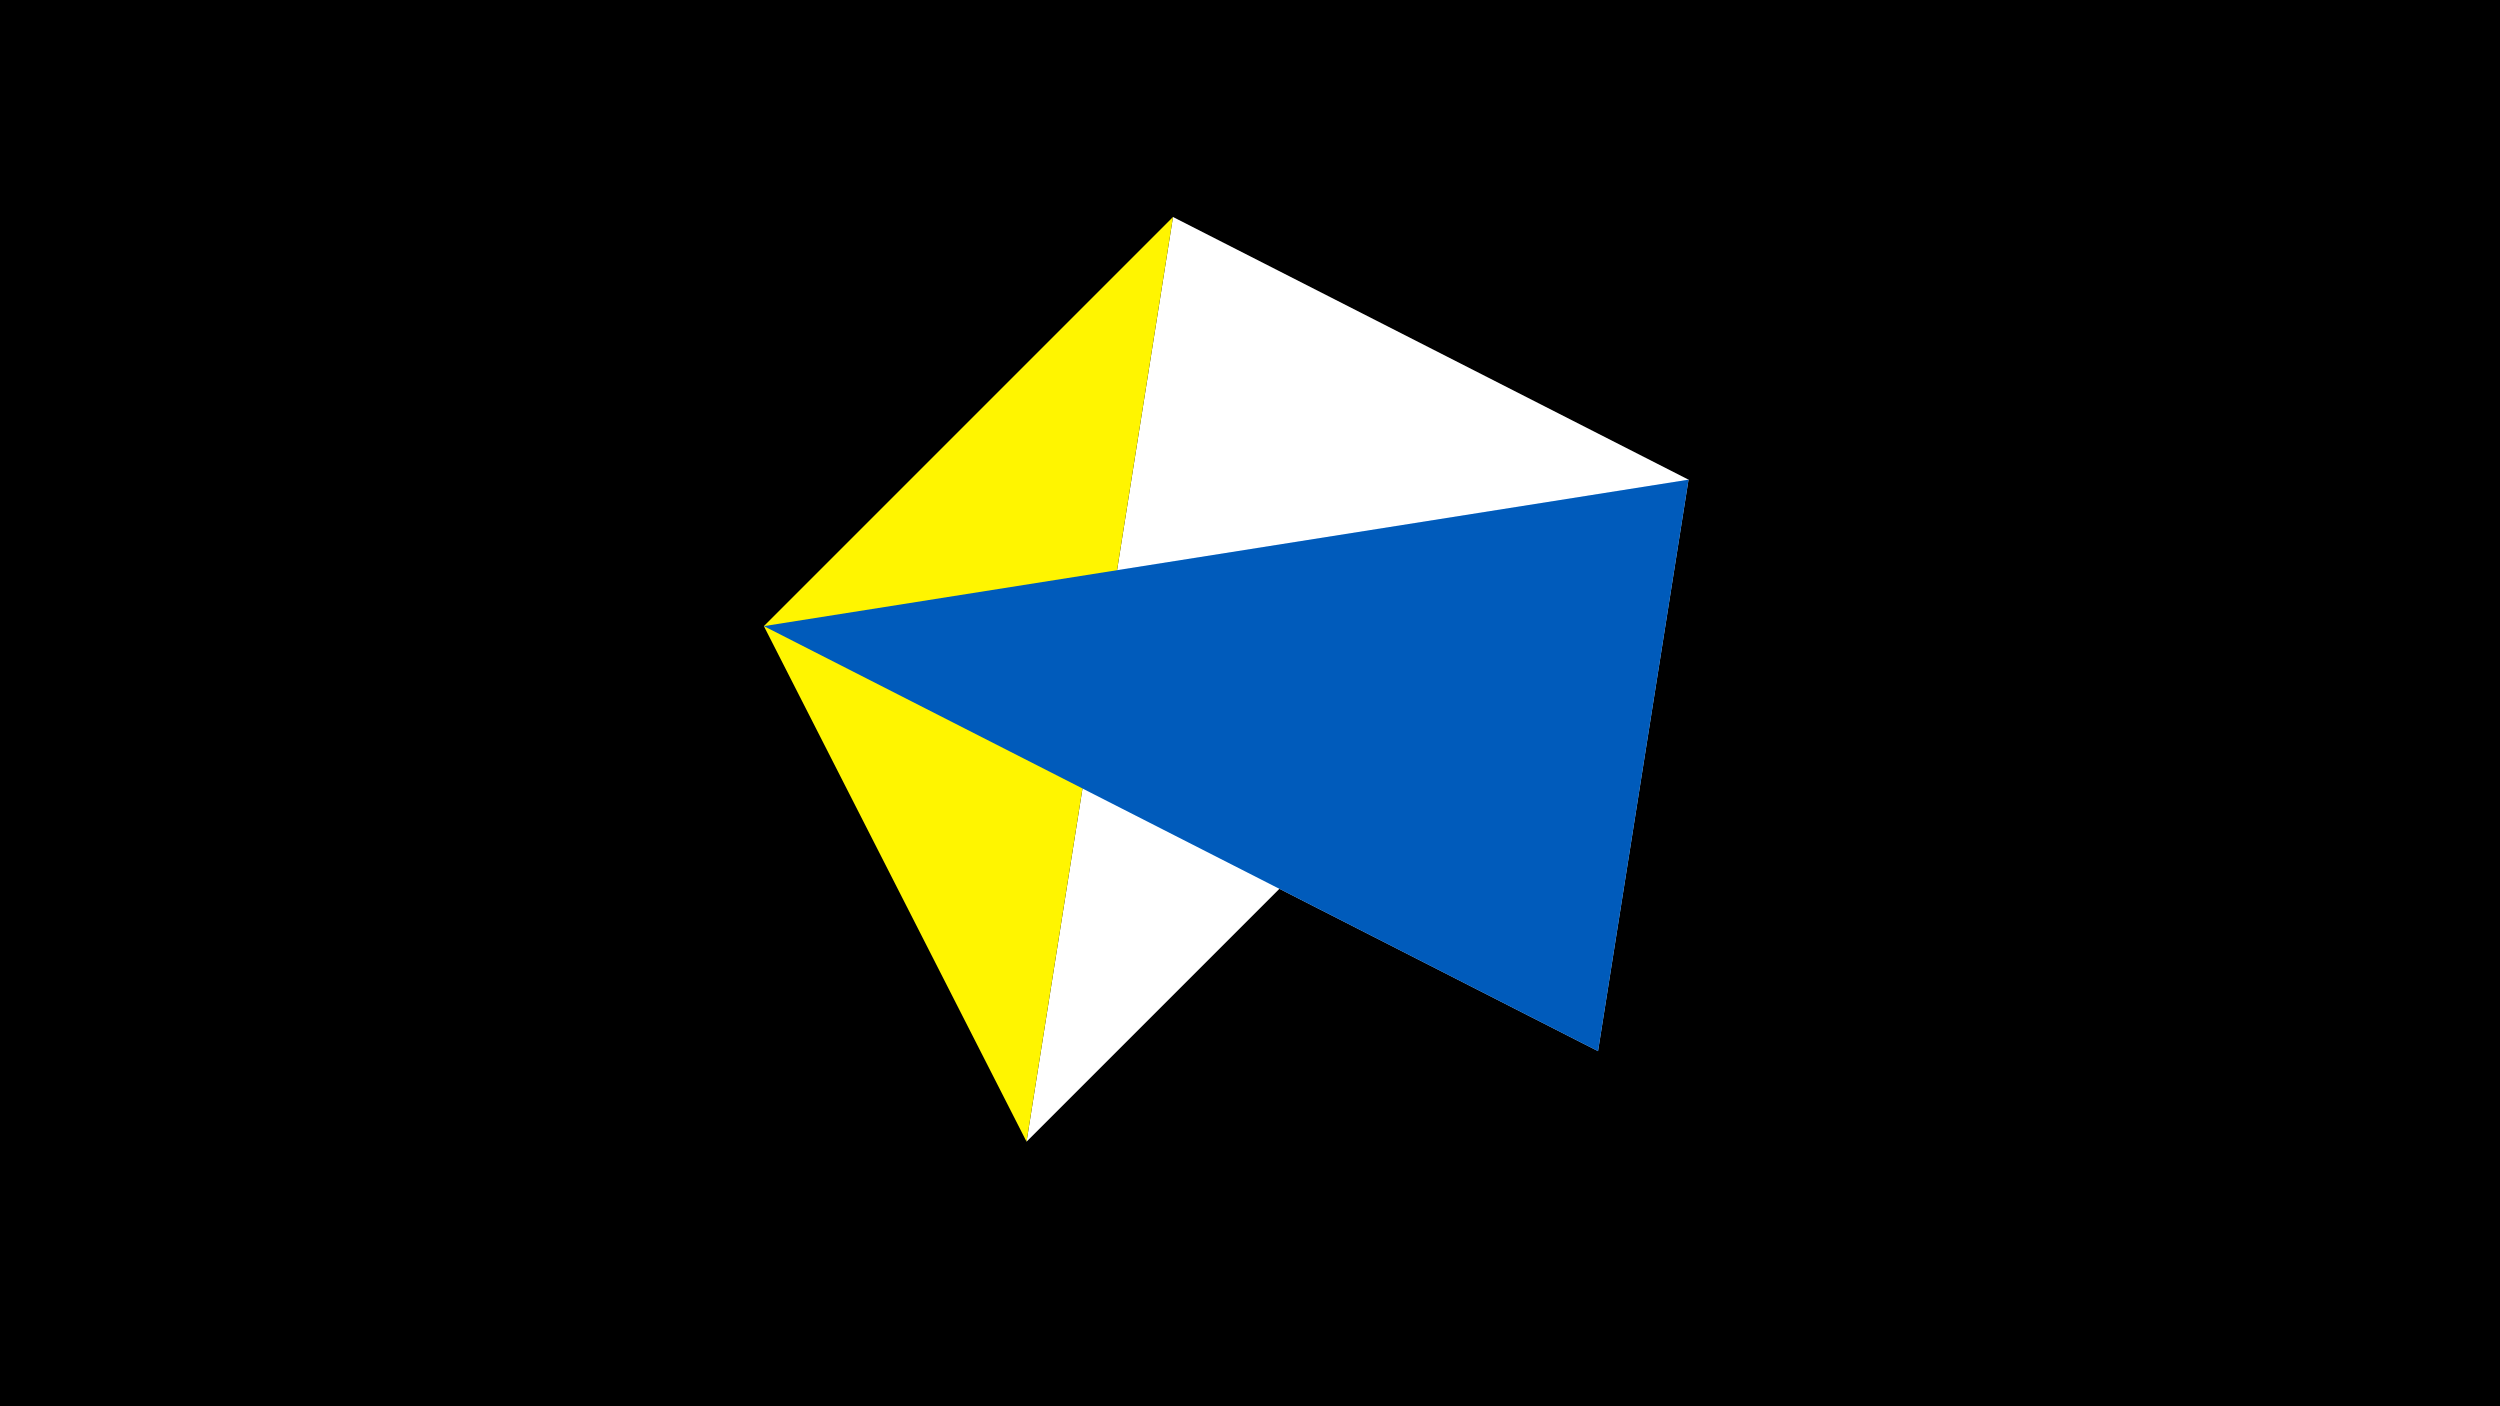 <svg width="1200" height="675" viewBox="-500 -500 1200 675" xmlns="http://www.w3.org/2000/svg"><title>juwel 19711</title><path d="M-500-500h1200v675h-1200z" fill="#000"/><path d="M-7.255,48L310.5,-269.755 63.042,-395.841 Z" fill="#fff"/><path d="M267.054,4.554L-133.341,-199.458 310.5,-269.755 Z" fill="#c2e1ff"/><path d="M-133.341,-199.458L63.042,-395.841 -7.255,48 Z" fill="#fff500"/><path d="M310.5,-269.755L-133.341,-199.458 267.054,4.554 Z" fill="#005bbb"/></svg>